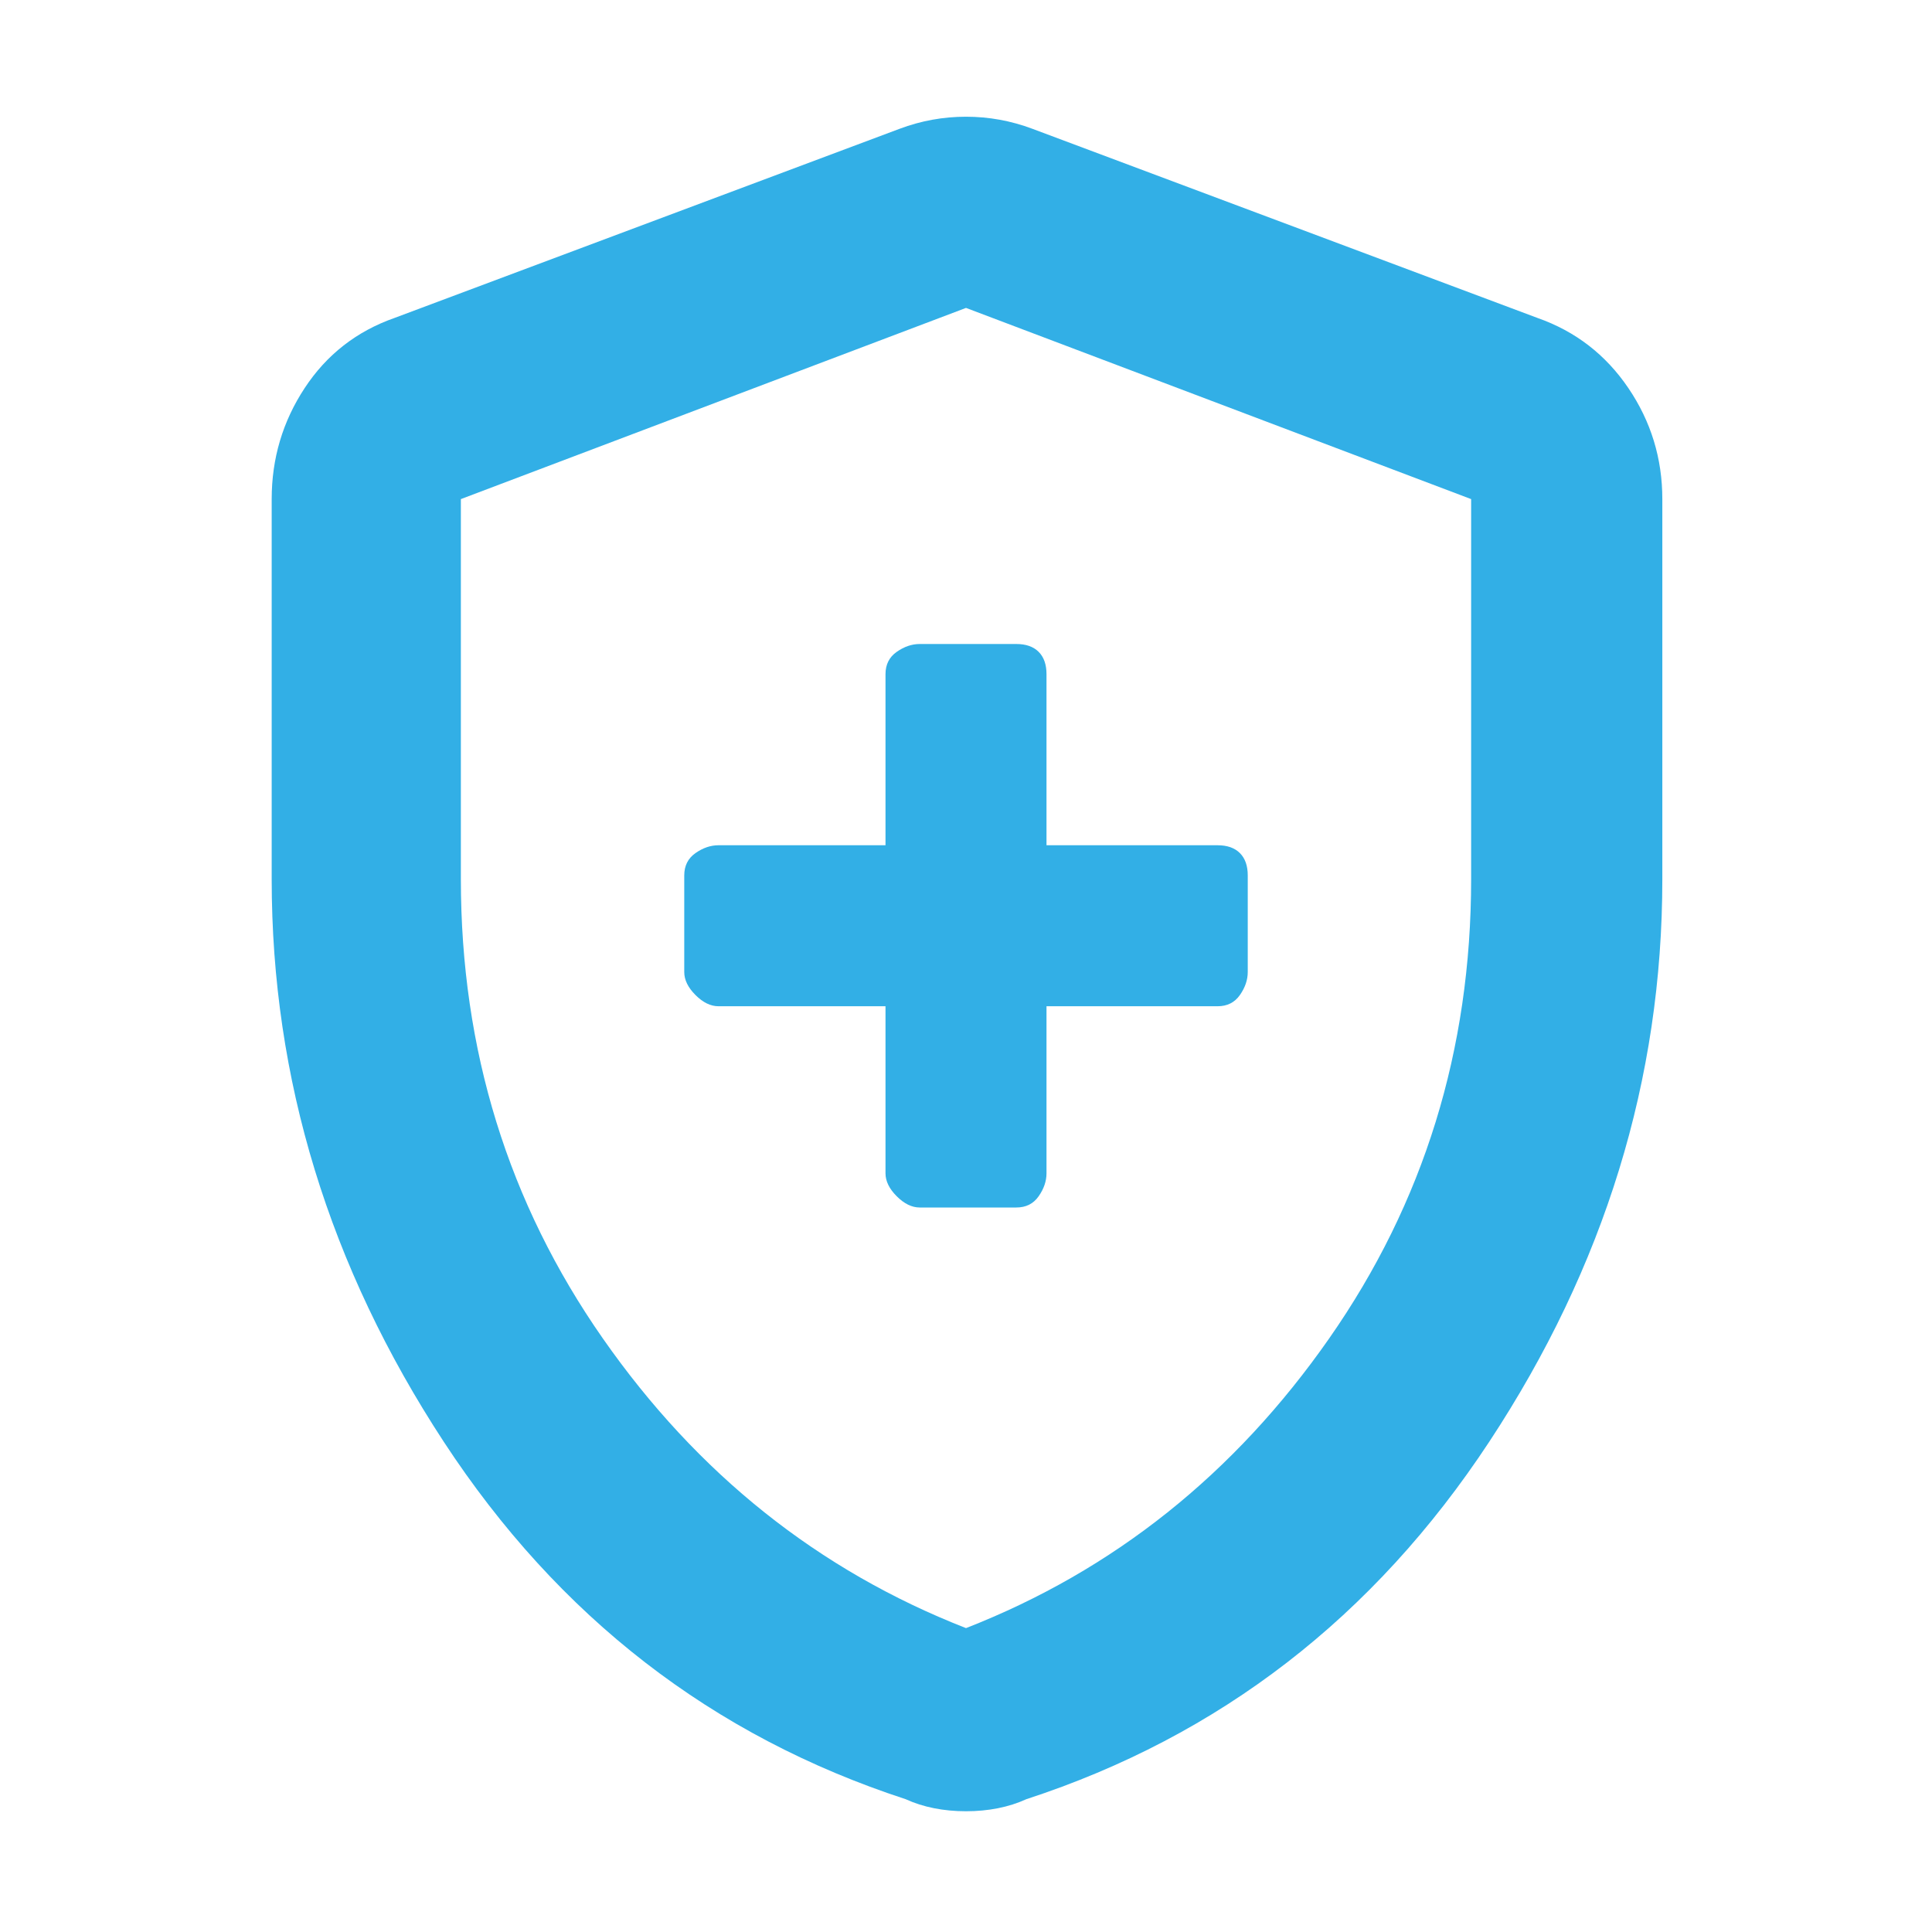 <svg xmlns="http://www.w3.org/2000/svg" height="48" viewBox="0 -960 960 960" width="48"><path fill="rgb(50, 175, 230)" d="M440-460v83q0 5.85 5.58 11.42Q451.15-360 457-360h48q7.2 0 11.1-5.58 3.9-5.57 3.9-11.42v-83h85q7.2 0 11.1-5.58 3.9-5.57 3.9-11.42v-48q0-7.2-3.9-11.1-3.9-3.9-11.1-3.9h-85v-85q0-7.2-3.9-11.1-3.9-3.9-11.1-3.9h-48q-5.85 0-11.42 3.9Q440-632.2 440-625v85h-83q-5.85 0-11.42 3.9Q340-532.2 340-525v48q0 5.85 5.58 11.42Q351.15-460 357-460h83Zm40 400q-8.32 0-15.88-1.5Q456.56-63 450-66q-144-47-229.5-177.6Q135-374.19 135-523.11V-712q0-30.26 16.38-55.16Q167.75-792.07 196-802l251-94q16-6 33-6t33 6l251 94q28.25 9.93 45.13 34.84Q826-742.26 826-712v188.89q0 148.92-86 279.51Q654-113 510-66q-6.56 3-14.12 4.5T480-60Zm0-91q110-43 180.5-144T731-523.17V-712l-251-95-251 95v188.83Q229-396 299.5-295 370-194 480-151Zm0-328Z"/></svg>